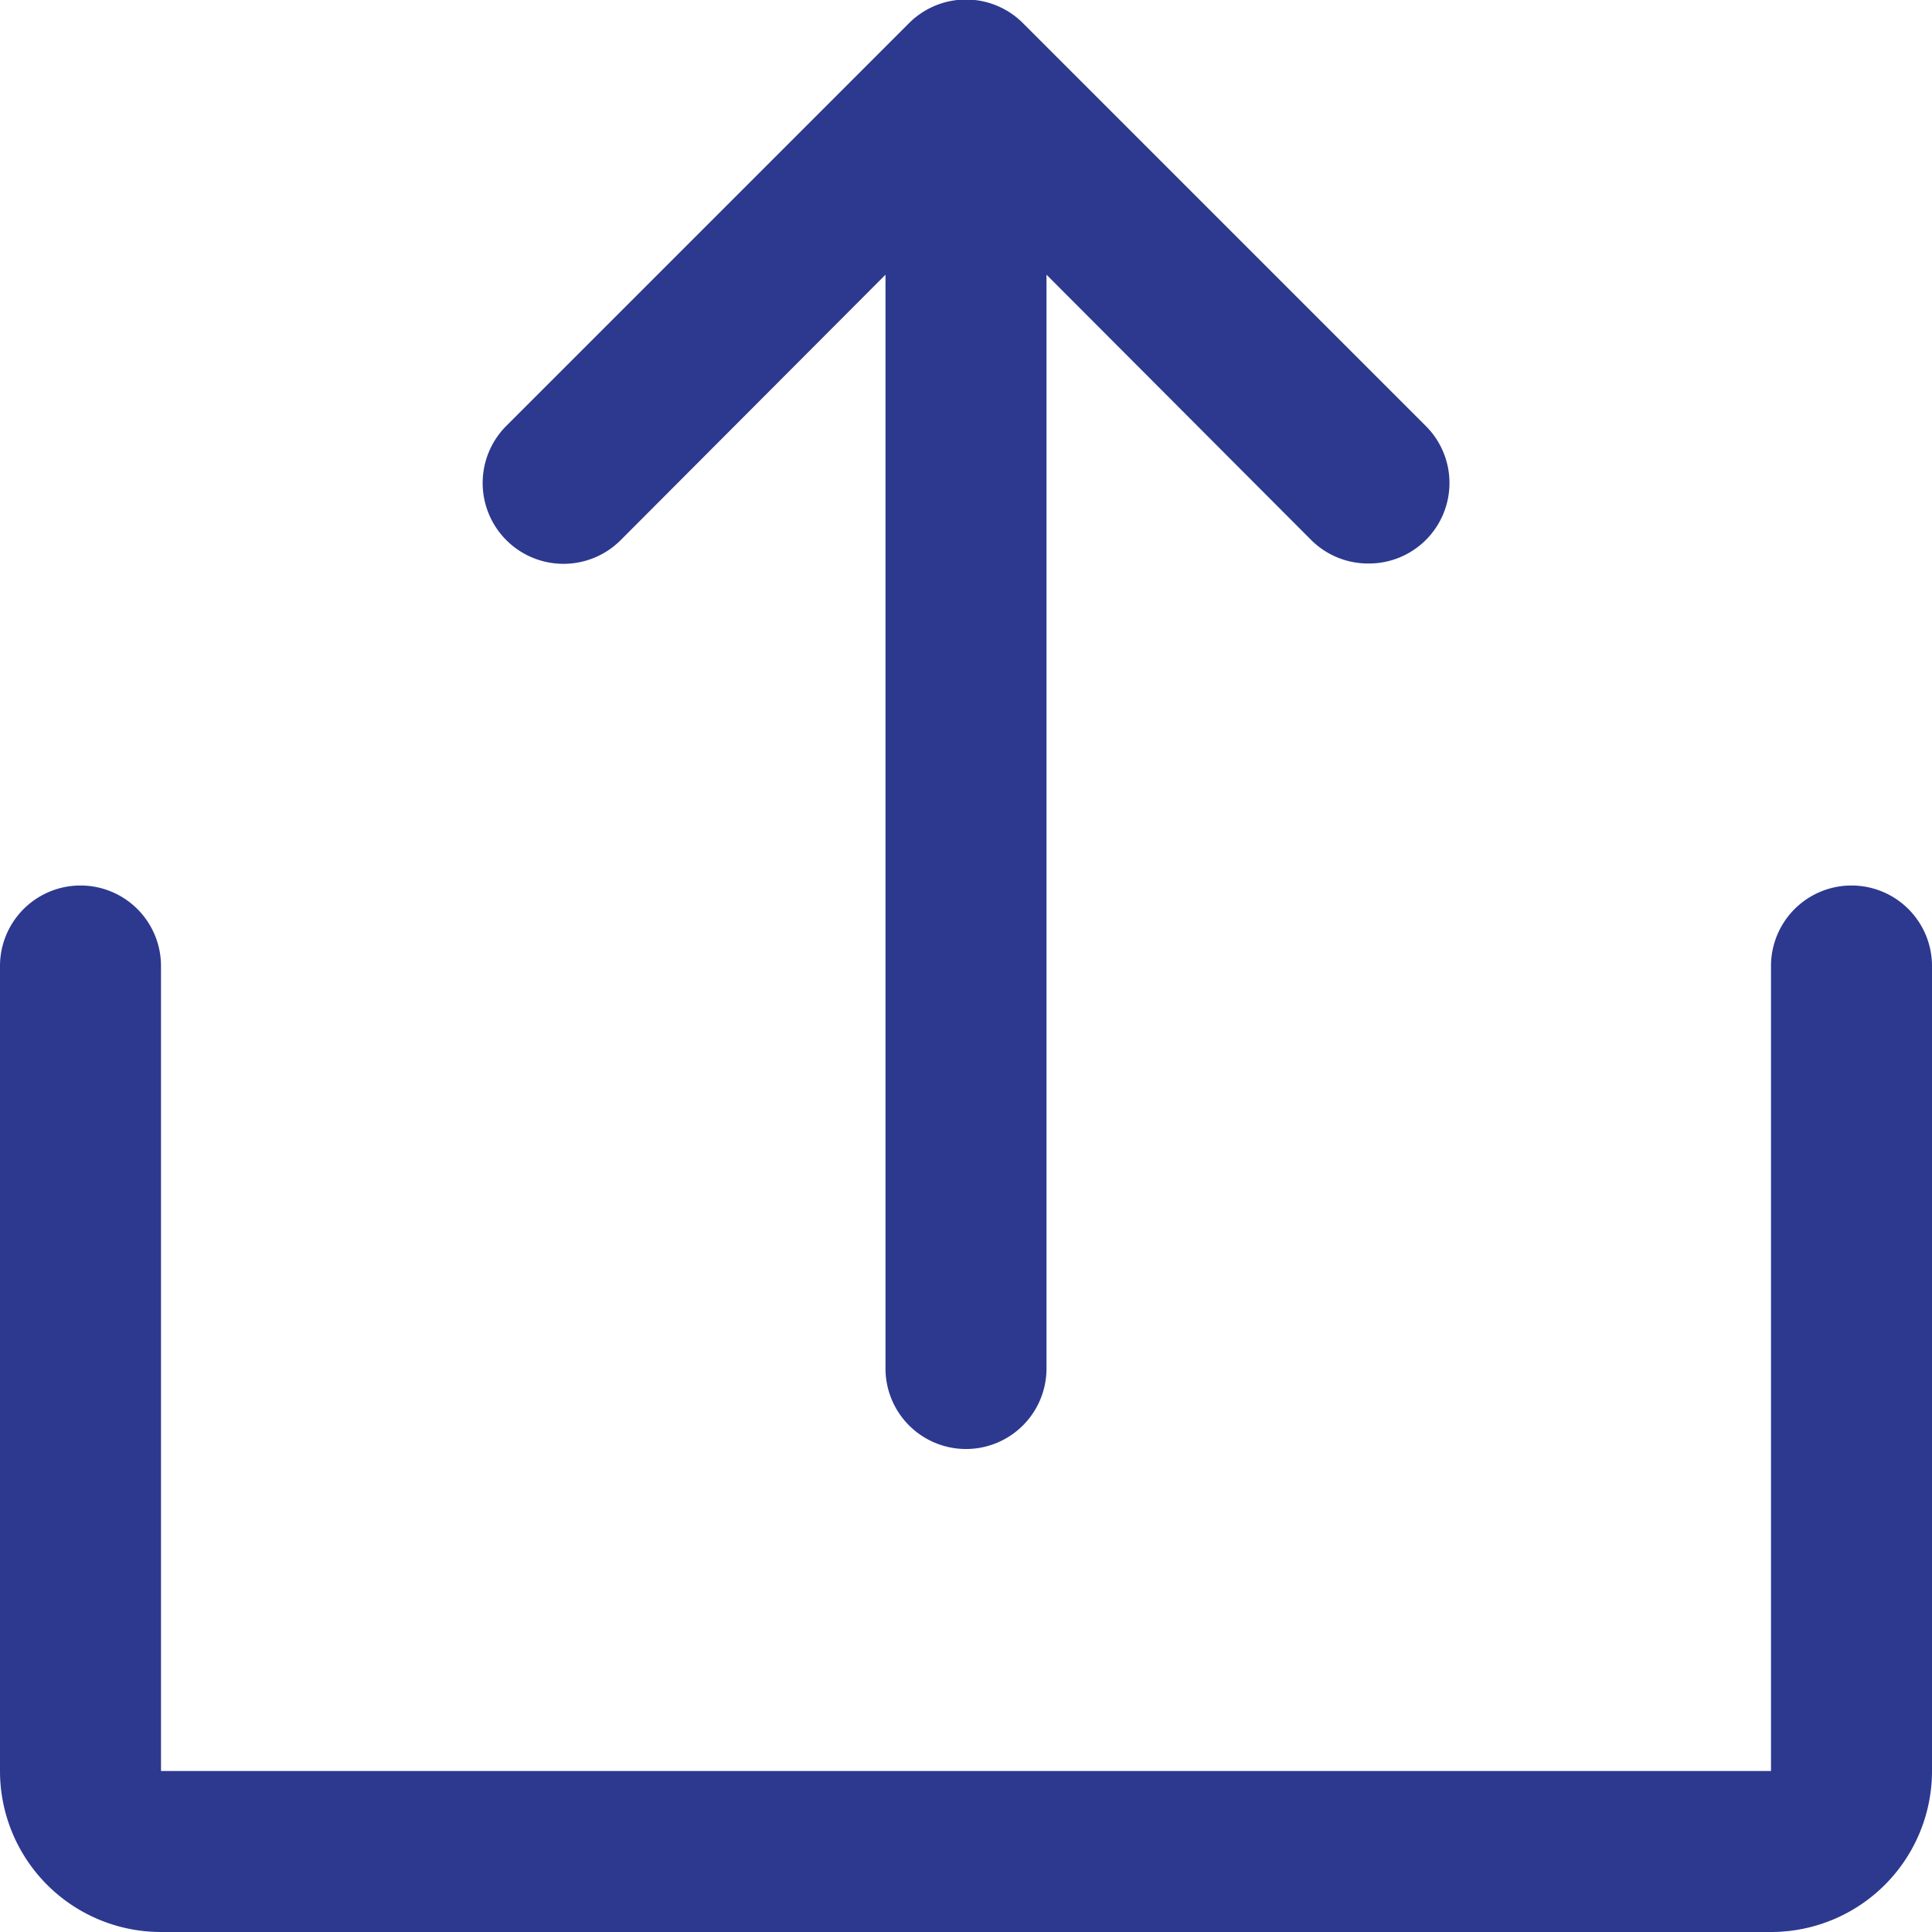 <svg xmlns="http://www.w3.org/2000/svg" xmlns:svg="http://www.w3.org/2000/svg" id="svg5454" version="1.1" viewBox="0 0 24 24"><defs id="defs5446"><style id="style5444">.cls-1{fill:#2c398f}</style></defs><title id="title5448">ic-upload</title><g id="Camada_2" data-name="Camada 2"><g id="Layer_1" data-name="Layer 1"><path id="path5450" d="M22,24H2a2,2,0,0,1-2-2V12a1,1,0,0,1,2,0V22H22V12a1,1,0,0,1,2,0V22A2,2,0,0,1,22,24ZM17,7a1,1,0,0,1-.71-.29L12,2.41,7.71,6.71A1,1,0,0,1,6.29,5.29l5-5a1,1,0,0,1,1.42,0l5,5a1,1,0,0,1,0,1.42A1,1,0,0,1,17,7ZM12,18a1,1,0,0,1-1-1V1a1,1,0,0,1,2,0V17A1,1,0,0,1,12,18Z" class="cls-1"/></g></g></svg>